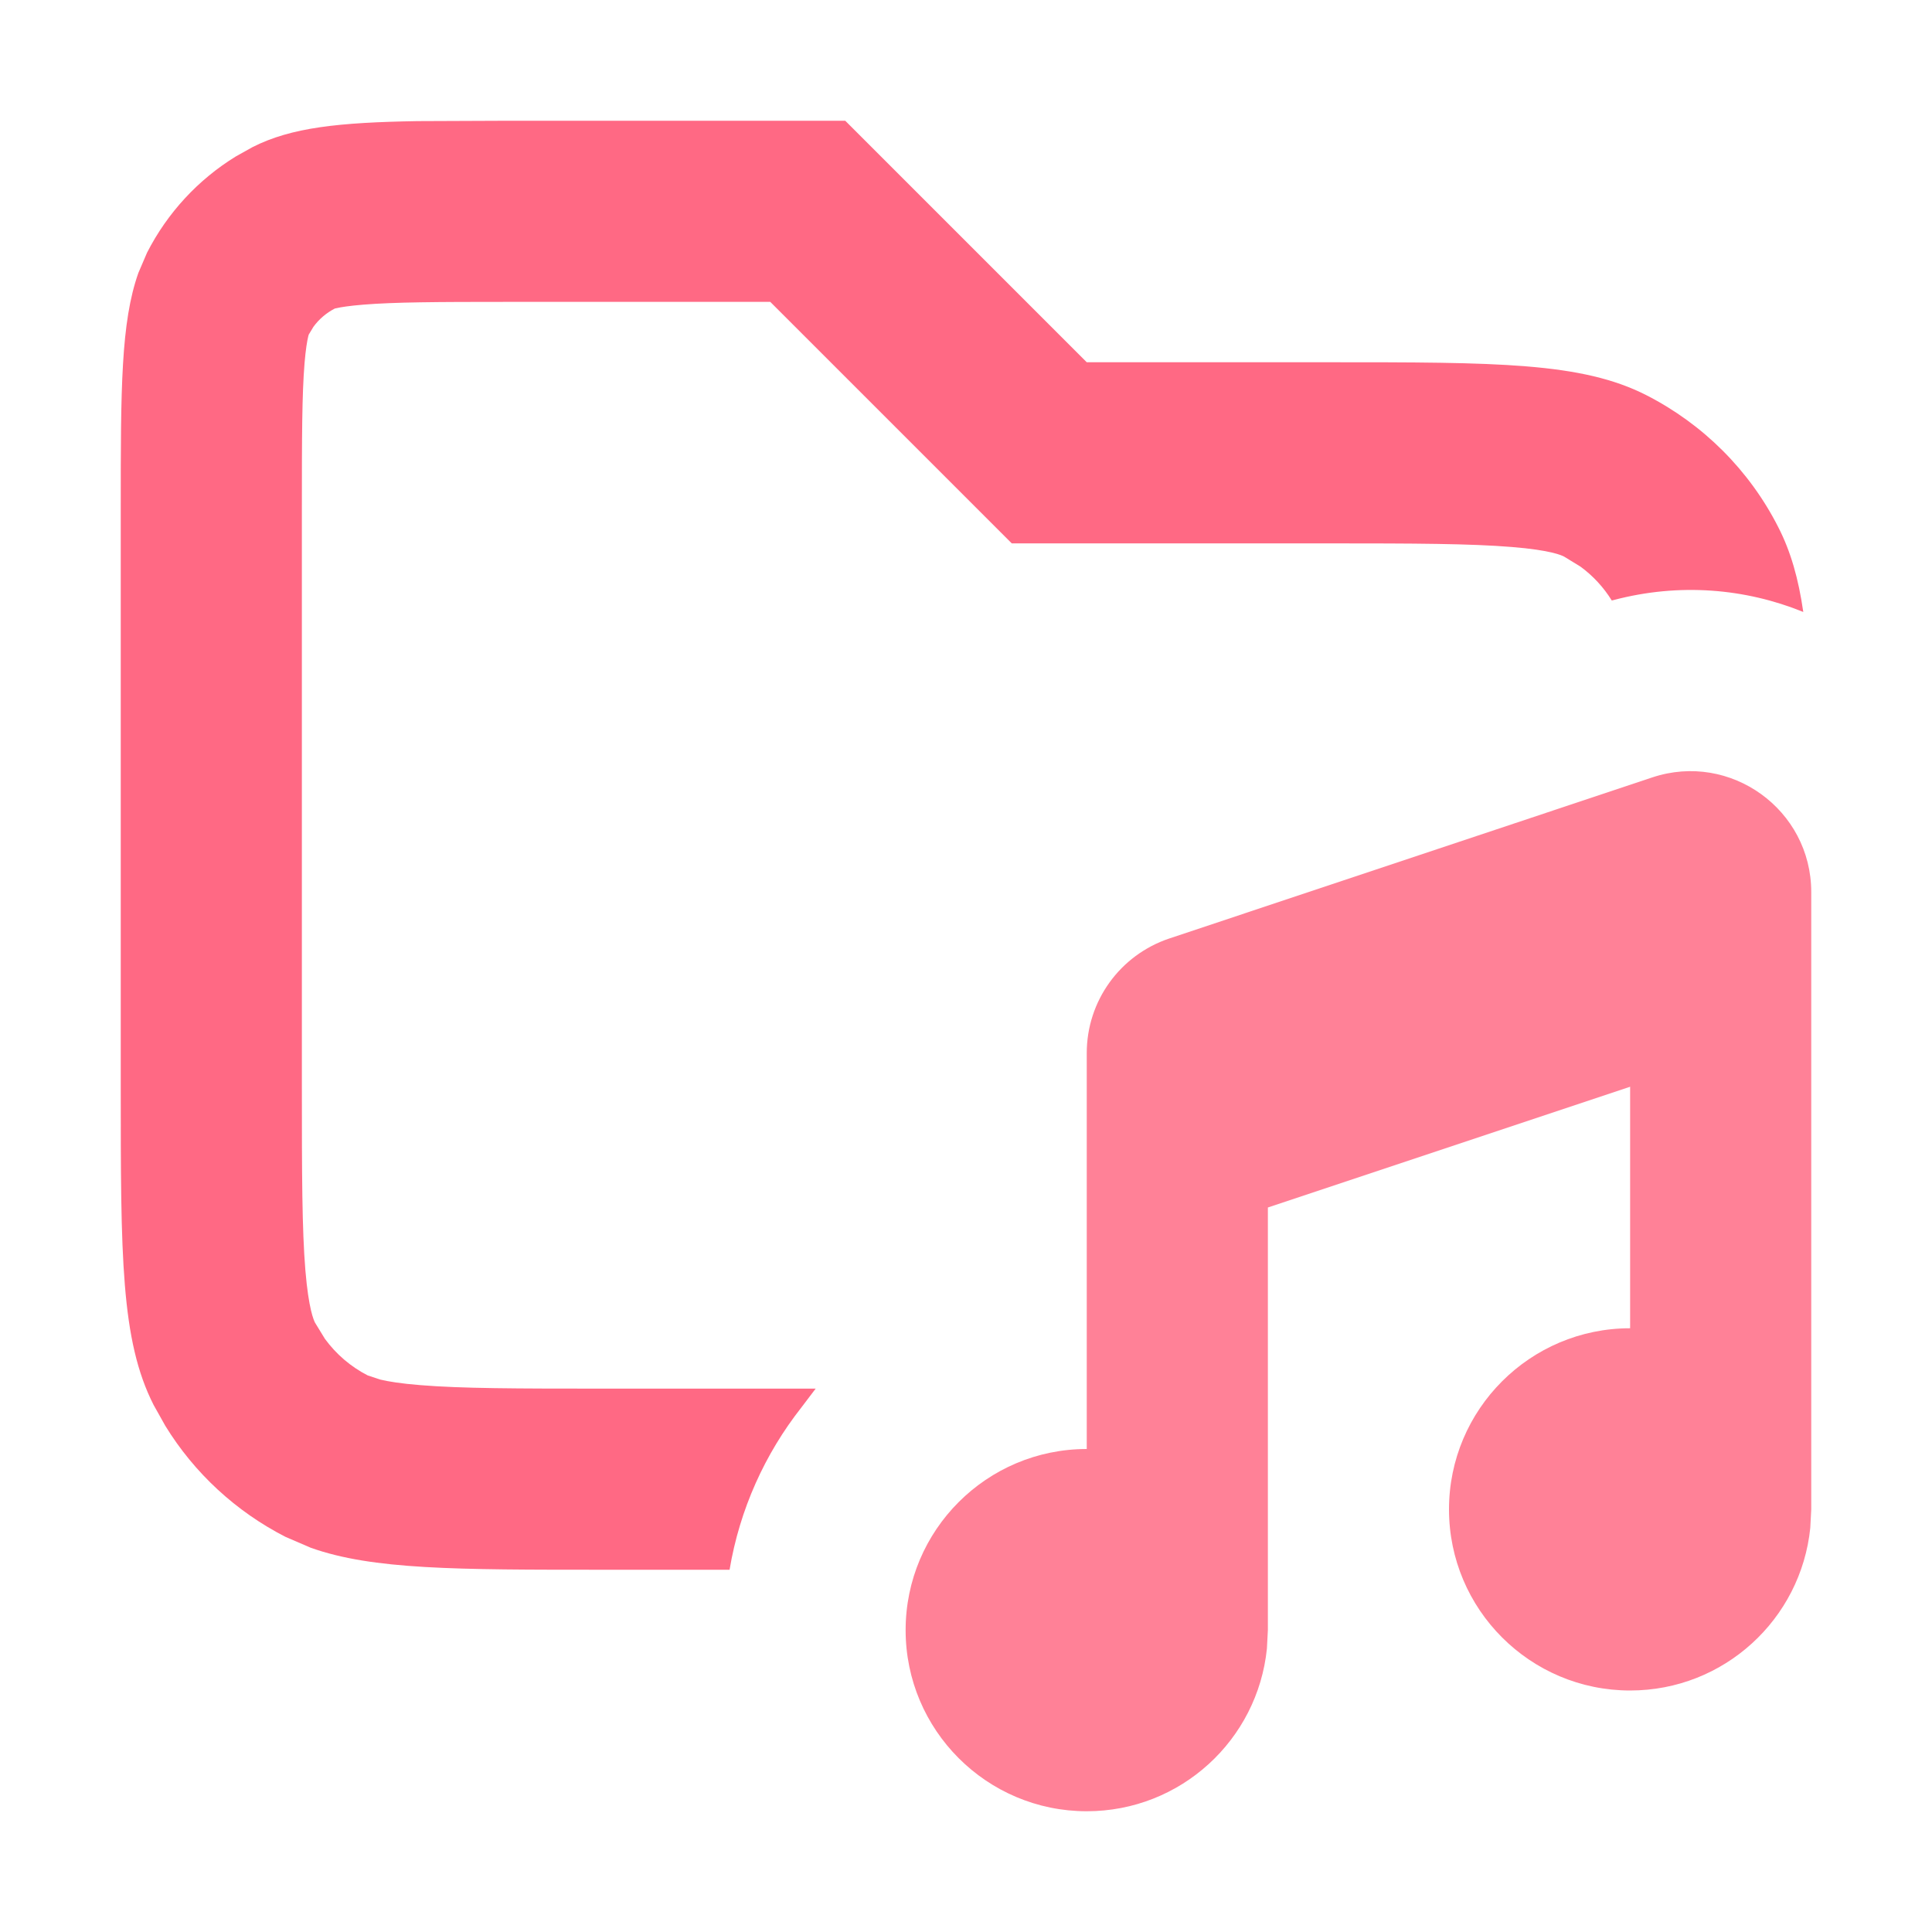 <svg width="16" height="16" viewBox="0 0 16 16" fill="none" xmlns="http://www.w3.org/2000/svg">
<path opacity="0.8" d="M9 3H11C12.4 3 13.1 3 13.635 3.273C14.105 3.513 14.488 3.895 14.727 4.366C14.83 4.567 14.894 4.791 14.934 5.068C14.454 4.873 13.908 4.825 13.361 4.97L13.348 4.973C13.28 4.863 13.192 4.768 13.088 4.692L12.954 4.61C12.933 4.599 12.844 4.556 12.52 4.53C12.178 4.502 11.725 4.5 11 4.5H8.379L6.379 2.5H4.2C3.616 2.5 3.267 2.502 3.009 2.523C2.888 2.533 2.821 2.544 2.788 2.552L2.773 2.555C2.703 2.591 2.642 2.643 2.596 2.706L2.555 2.774C2.571 2.741 2.542 2.768 2.522 3.009C2.501 3.267 2.5 3.616 2.5 4.201V9C2.5 9.725 2.501 10.178 2.529 10.52C2.556 10.844 2.599 10.934 2.609 10.954L2.691 11.088C2.784 11.215 2.905 11.319 3.046 11.391L3.149 11.425C3.215 11.441 3.319 11.458 3.48 11.471C3.822 11.499 4.275 11.5 5 11.5H6.755C6.715 11.553 6.676 11.605 6.636 11.657C6.335 12.04 6.126 12.499 6.042 13H5C3.775 13 3.086 13 2.574 12.818L2.365 12.728C1.954 12.518 1.609 12.199 1.369 11.808L1.272 11.635C1 11.1 1 10.4 1 9V4.201C1 3.221 1.001 2.669 1.146 2.26L1.218 2.092C1.386 1.763 1.641 1.487 1.954 1.295L2.092 1.218C2.413 1.055 2.808 1.014 3.458 1.003L4.2 1H7L9 3Z" fill="#FF4466"/>
<path d="M13.684 6.438C14.331 6.223 15 6.705 15 7.388V12.5L14.992 12.653C14.915 13.41 14.277 14 13.5 14C12.672 14 12 13.328 12 12.5C12 11.672 12.672 11 13.5 11V9L10.5 10V13.5L10.492 13.653C10.415 14.41 9.777 15 9 15C8.172 15 7.5 14.328 7.5 13.5C7.5 12.672 8.172 12 9 12V8.721C9 8.29 9.275 7.909 9.684 7.772L13.684 6.438Z" fill="#FF8197"/>
</svg>
